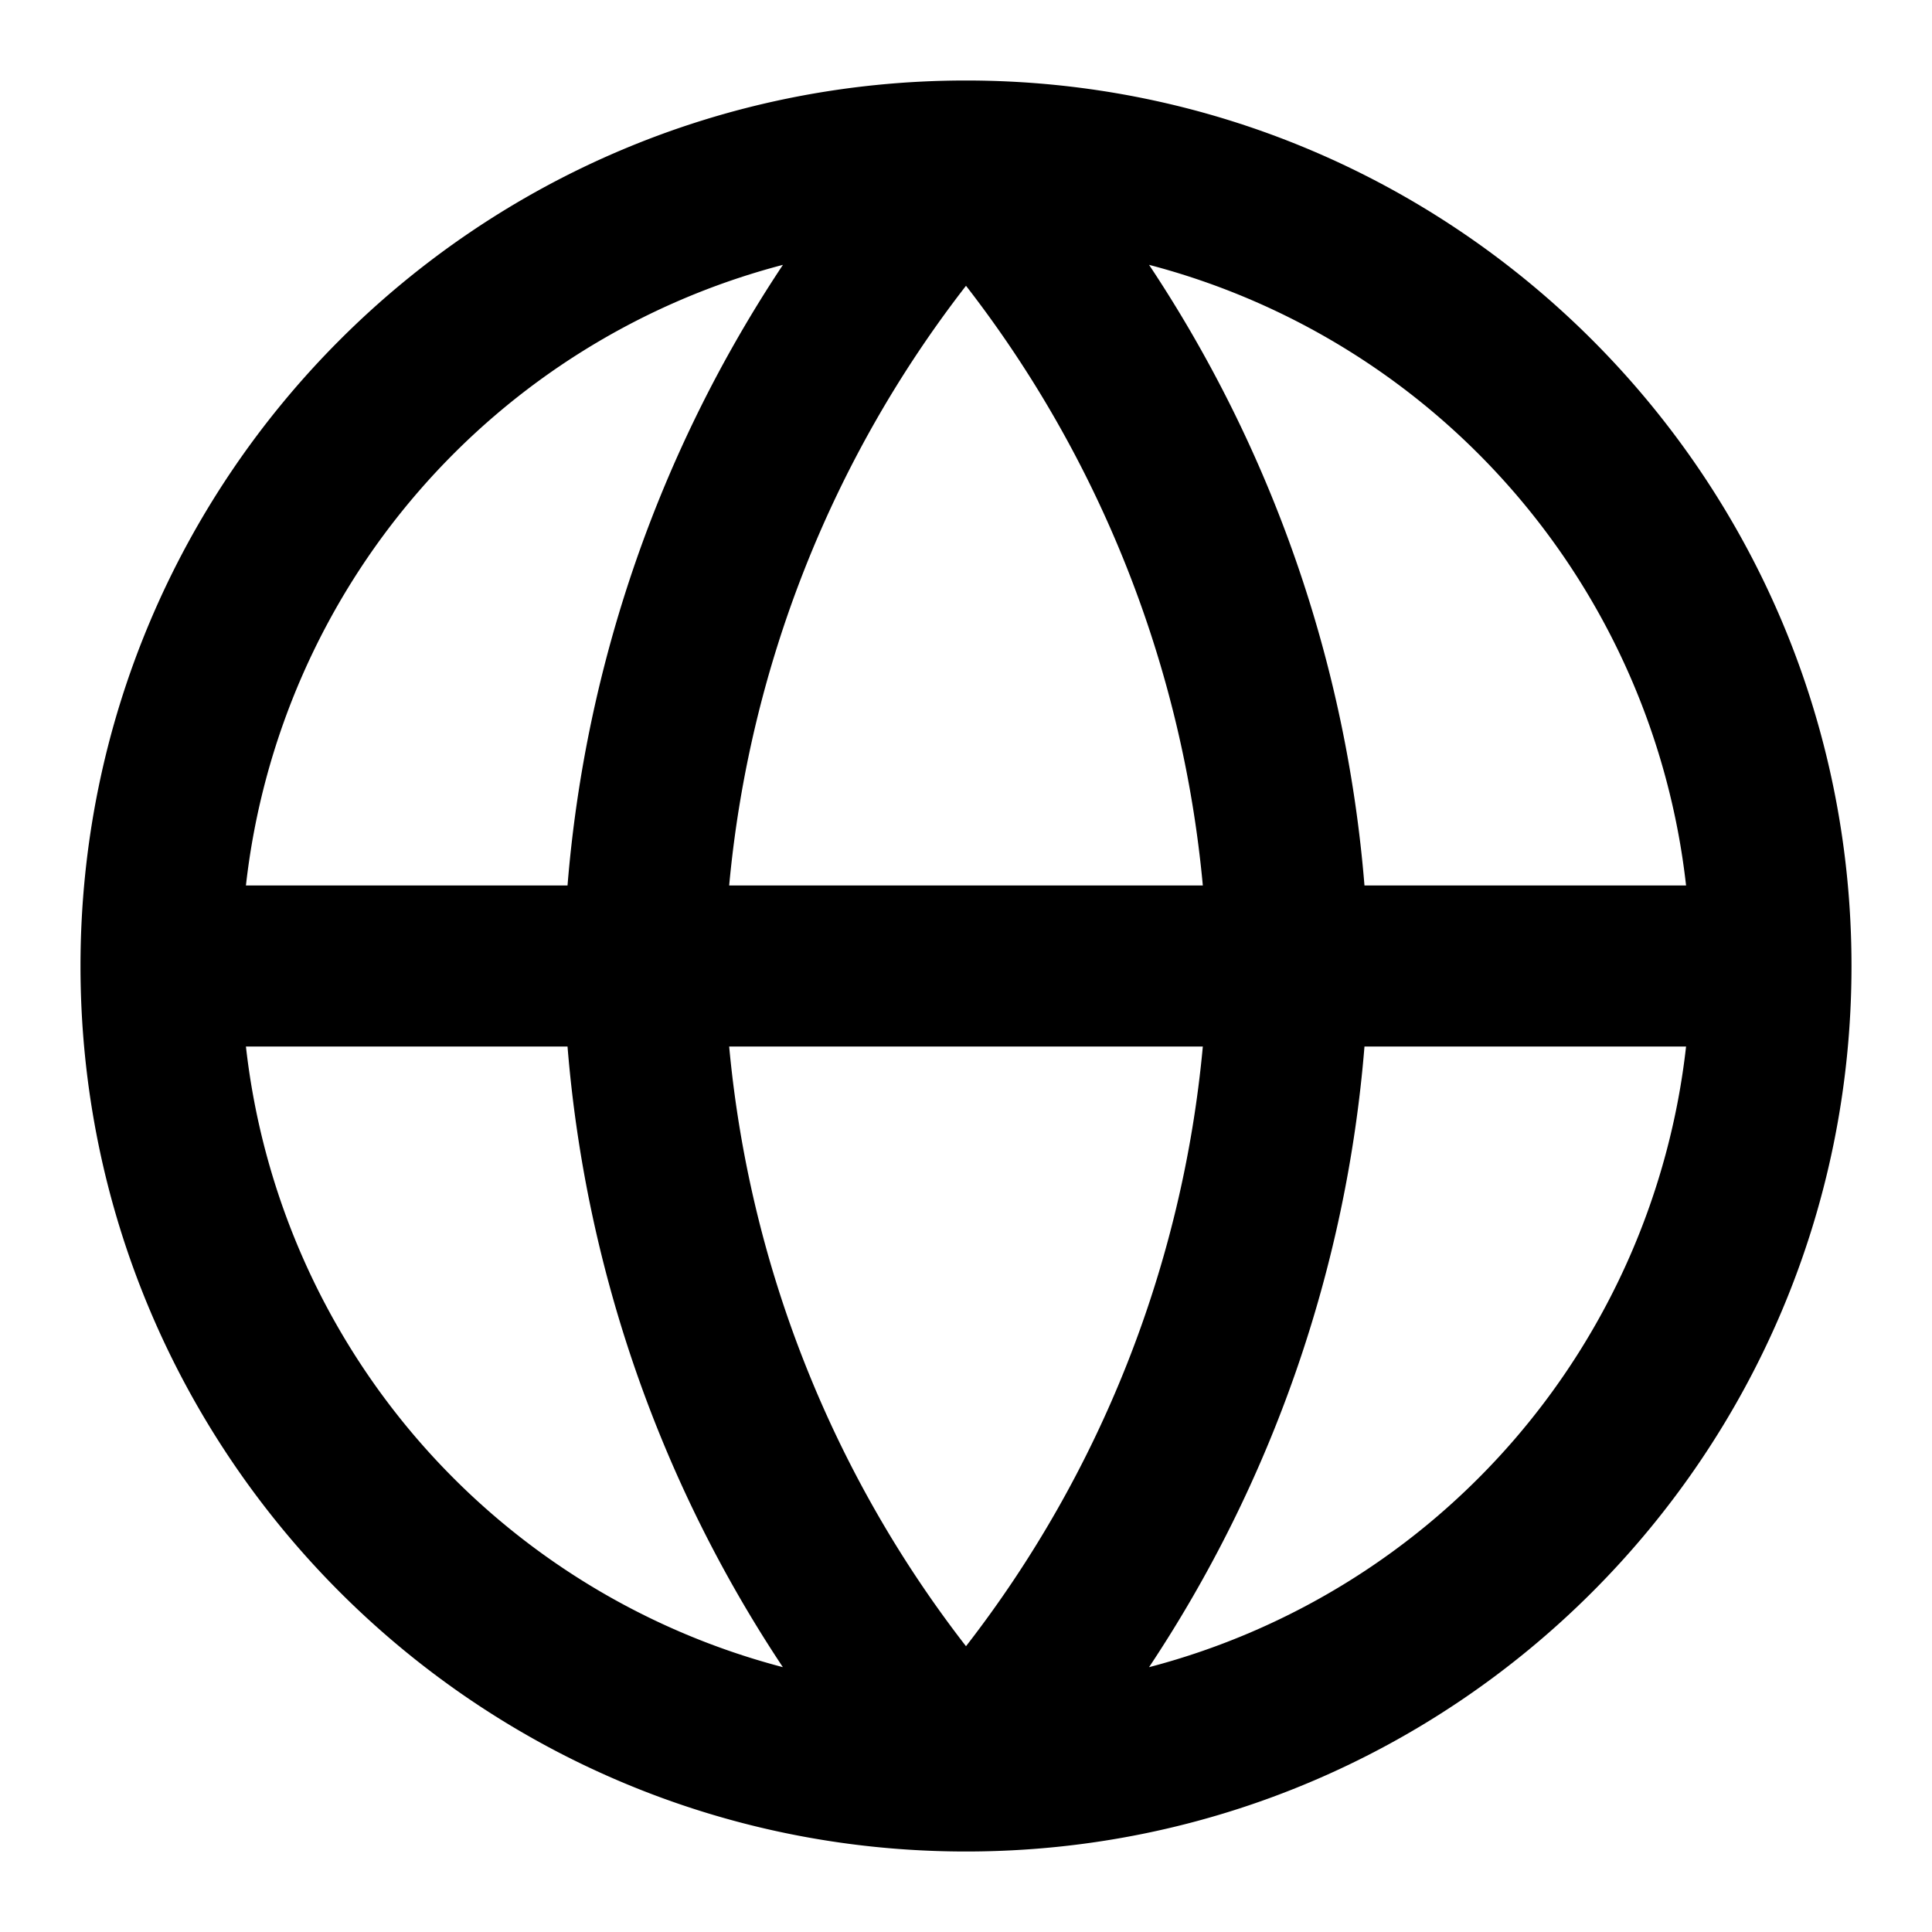 <svg xmlns="http://www.w3.org/2000/svg" width="24" height="24" viewBox="0 0 24 24">
  <path fill-rule="evenodd" d="M3.055 11H7.05a16.3 16.3 0 0 1 2.676-7.71A9.008 9.008 0 0 0 3.055 11ZM12 3.55A14.3 14.3 0 0 0 9.058 11h5.884A14.3 14.3 0 0 0 12 3.55ZM14.942 13A14.3 14.3 0 0 1 12 20.45 14.3 14.3 0 0 1 9.058 13h5.884ZM7.05 13H3.055a9.008 9.008 0 0 0 6.67 7.71A16.3 16.3 0 0 1 7.05 13Zm7.224 7.71A16.3 16.3 0 0 0 16.95 13h3.995a9.008 9.008 0 0 1-6.67 7.71ZM20.945 11H16.95a16.3 16.3 0 0 0-2.676-7.71A9.008 9.008 0 0 1 20.945 11ZM1 12C1 5.925 5.925 1 12 1s11 4.925 11 11-4.925 11-11 11S1 18.075 1 12Z" clip-rule="evenodd"/>
</svg>
